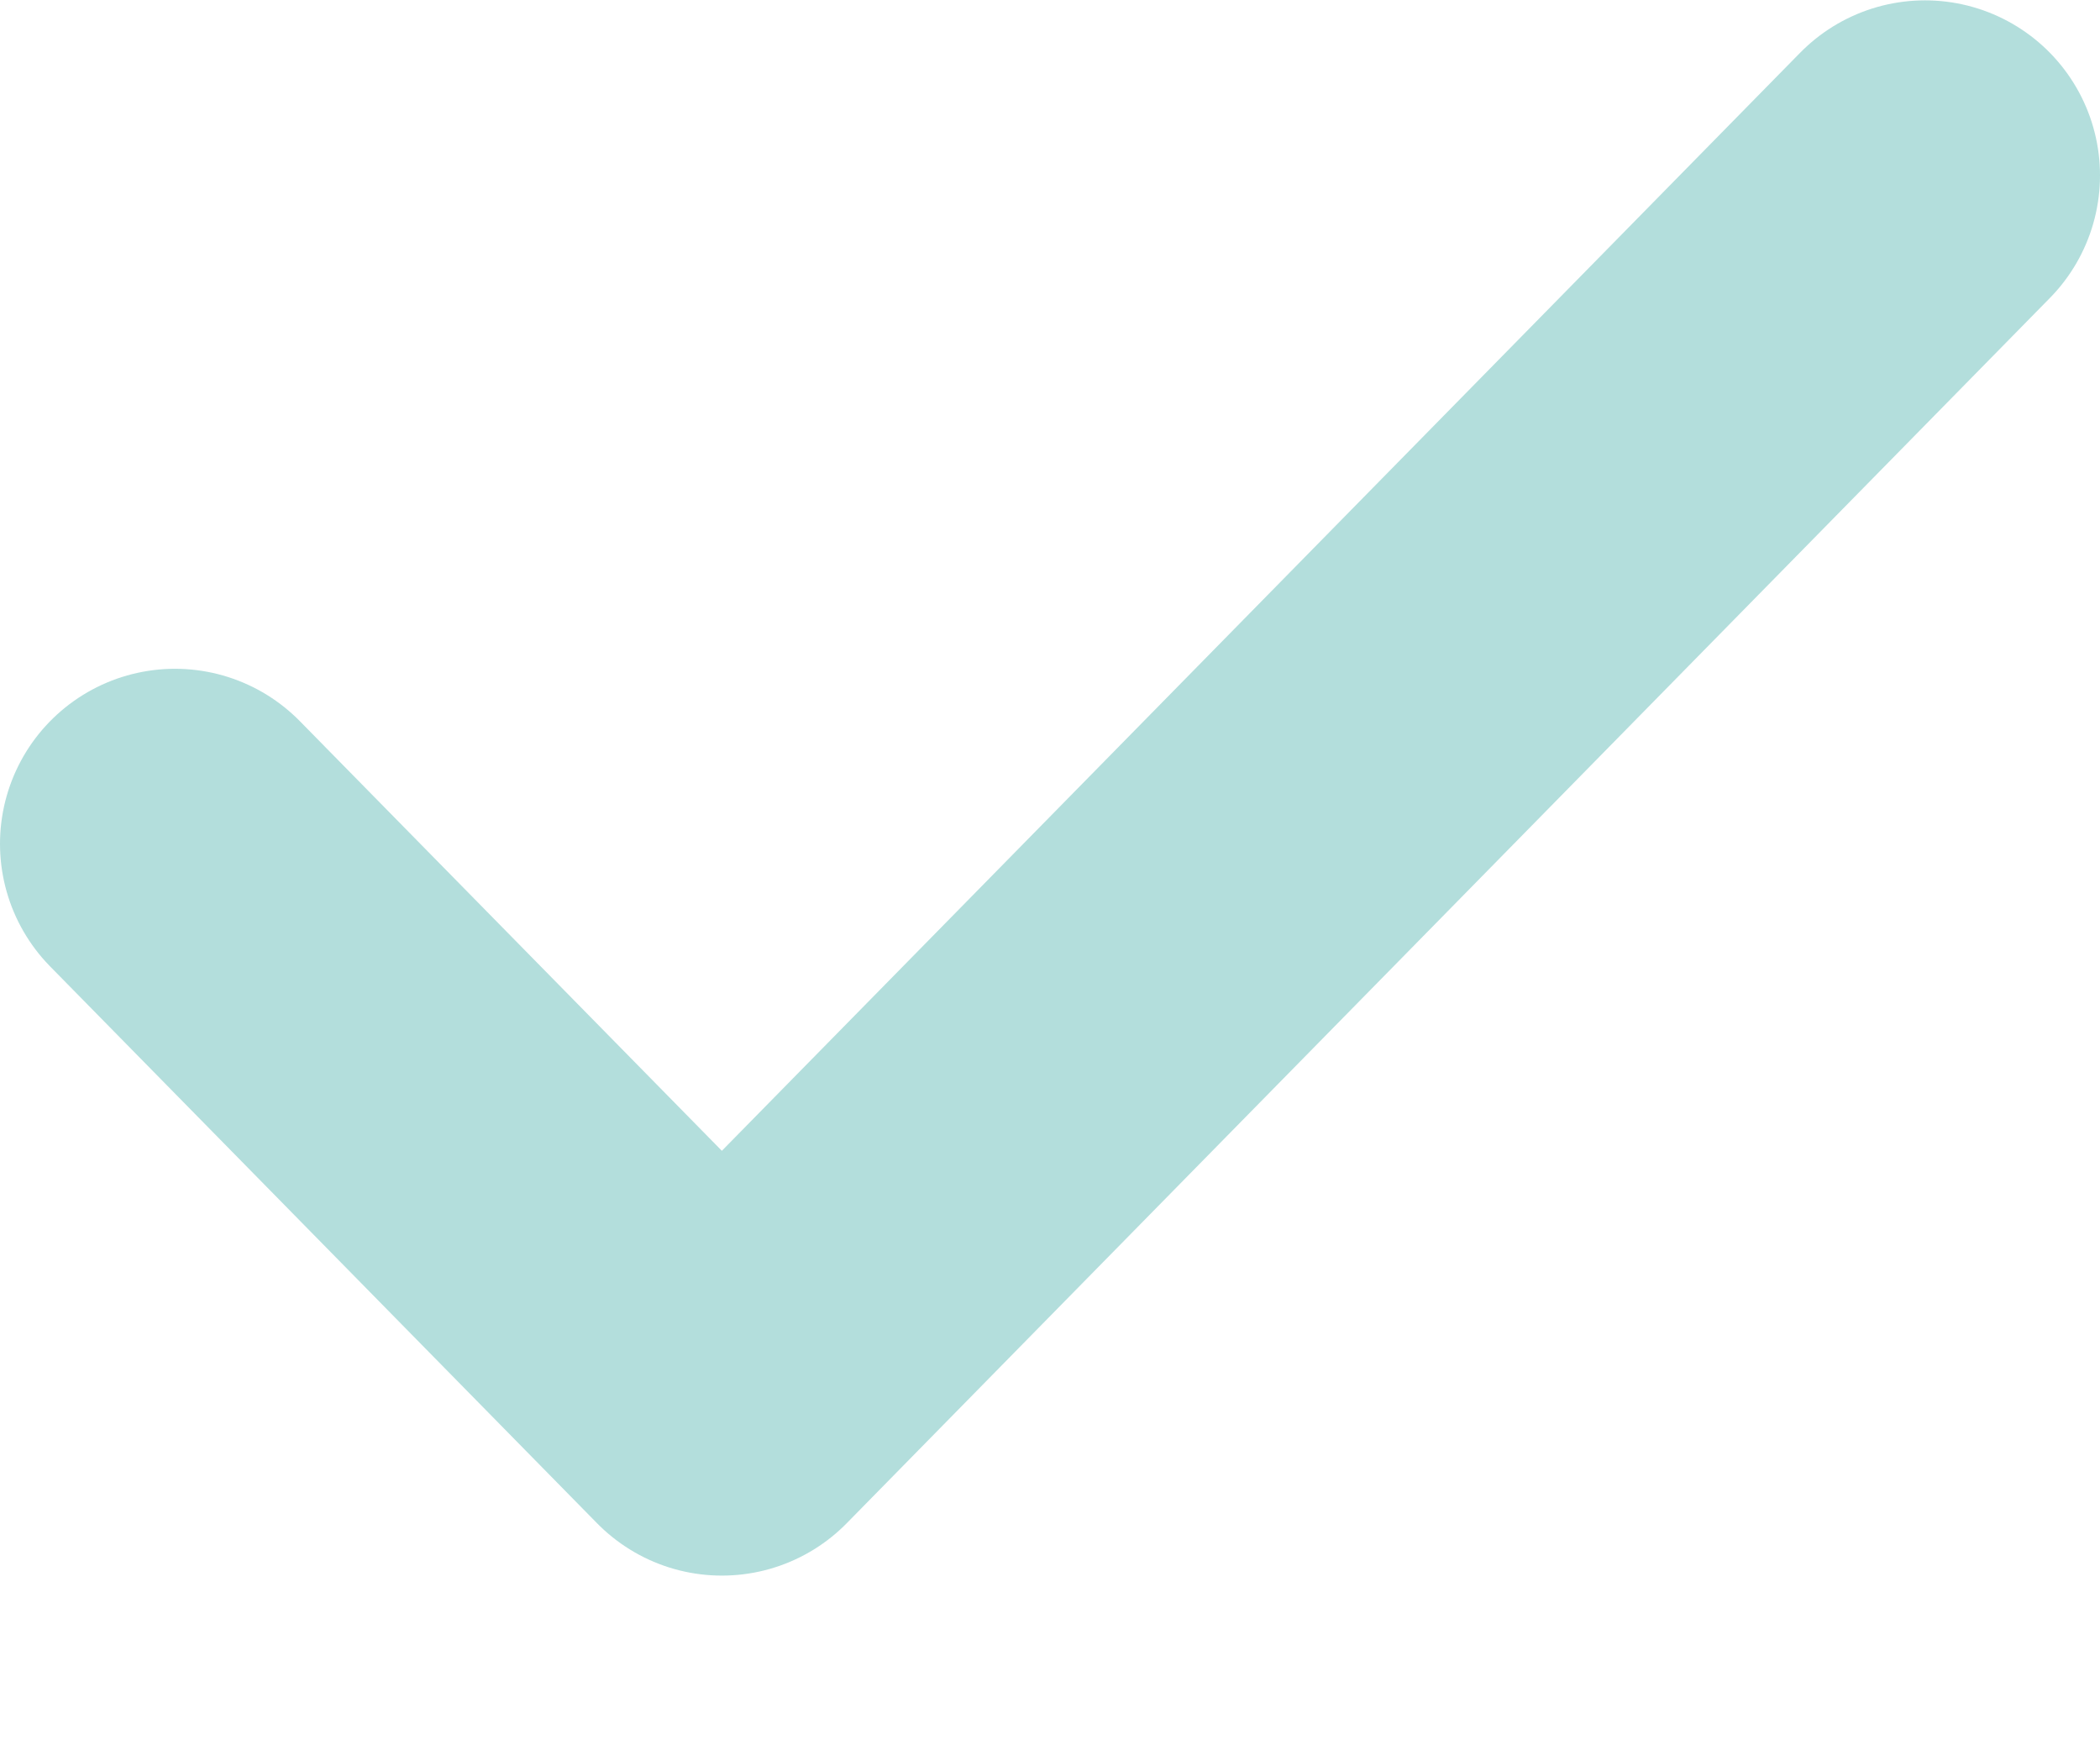 <svg width="12" height="10" viewBox="0 0 12 10" fill="none" xmlns="http://www.w3.org/2000/svg">
<path opacity="0.3" d="M11 1.002L4.125 8.002L1 4.821" stroke="#00908A" stroke-width="2" stroke-linecap="round" stroke-linejoin="round"/>
</svg>
